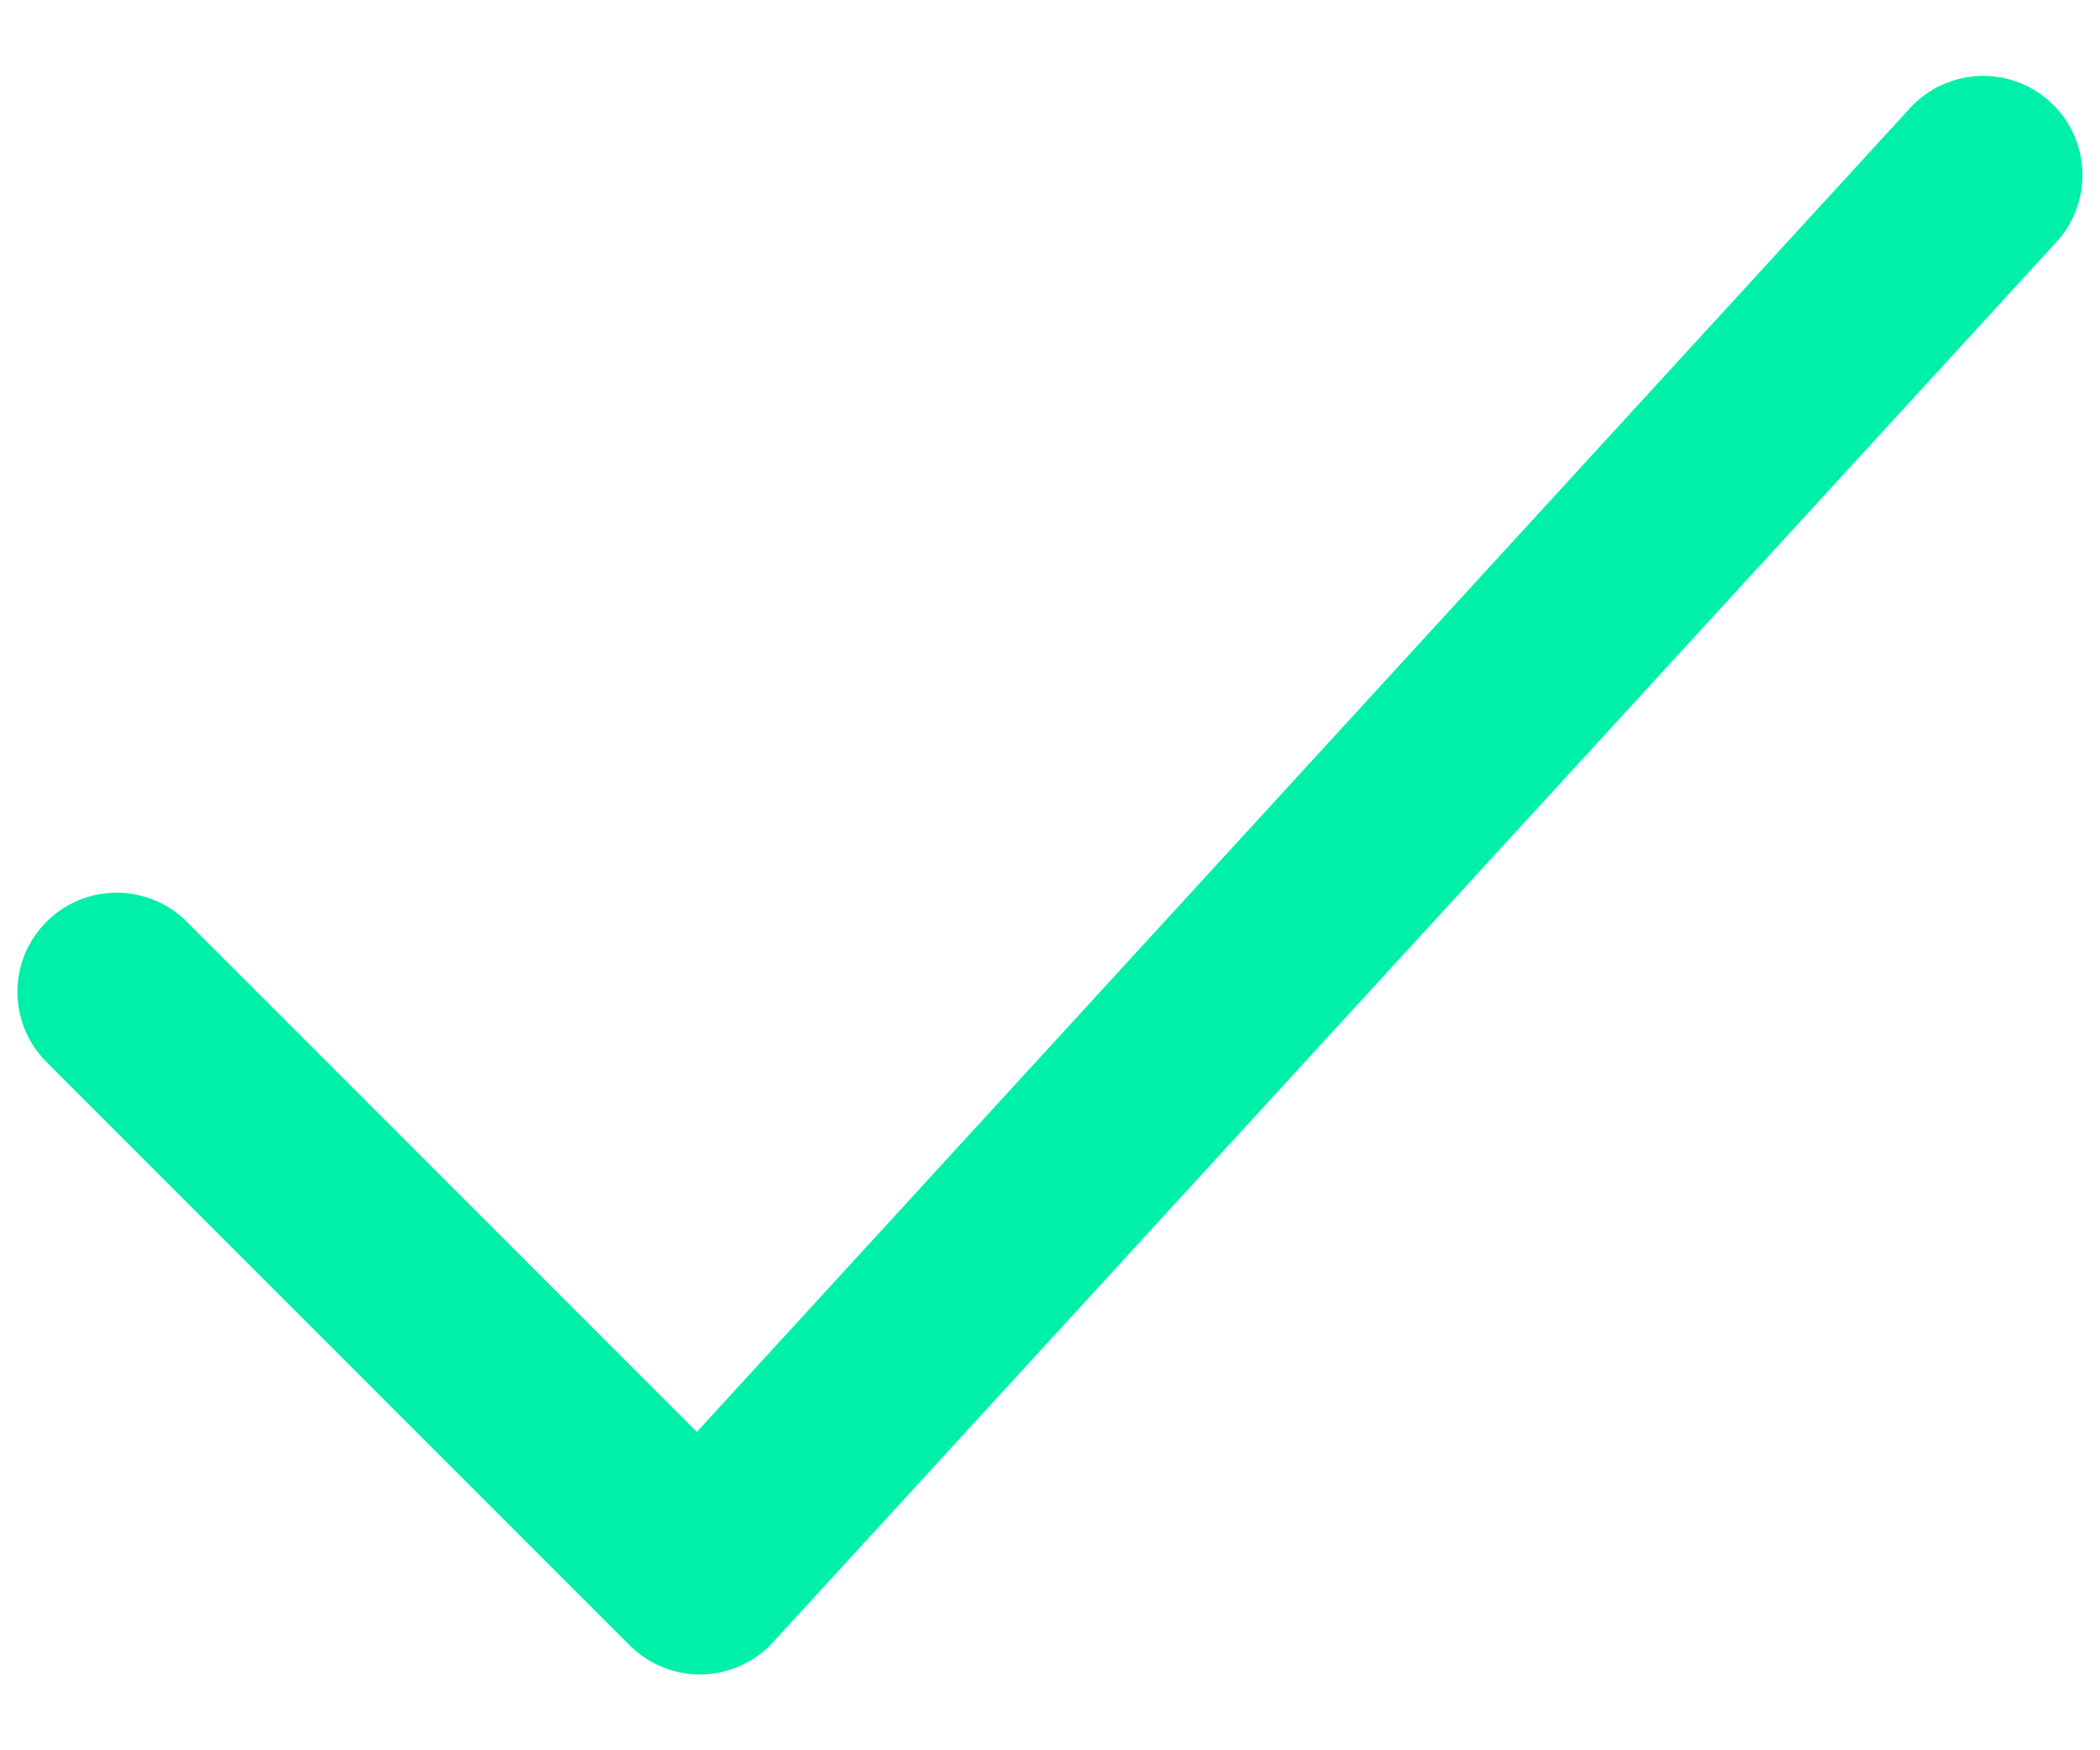 <svg width="12" height="10" viewBox="0 0 12 10" fill="none" xmlns="http://www.w3.org/2000/svg">
<path fill-rule="evenodd" clip-rule="evenodd" d="M11.716 0.583C11.947 0.794 11.962 1.152 11.751 1.383L4.417 9.383C4.313 9.497 4.166 9.563 4.012 9.567C3.857 9.57 3.708 9.51 3.599 9.401L0.266 6.068C0.044 5.846 0.044 5.488 0.266 5.266C0.487 5.045 0.846 5.045 1.067 5.266L3.982 8.181L10.915 0.617C11.127 0.387 11.485 0.371 11.716 0.583Z" fill="#00F0A9"/>
</svg>
